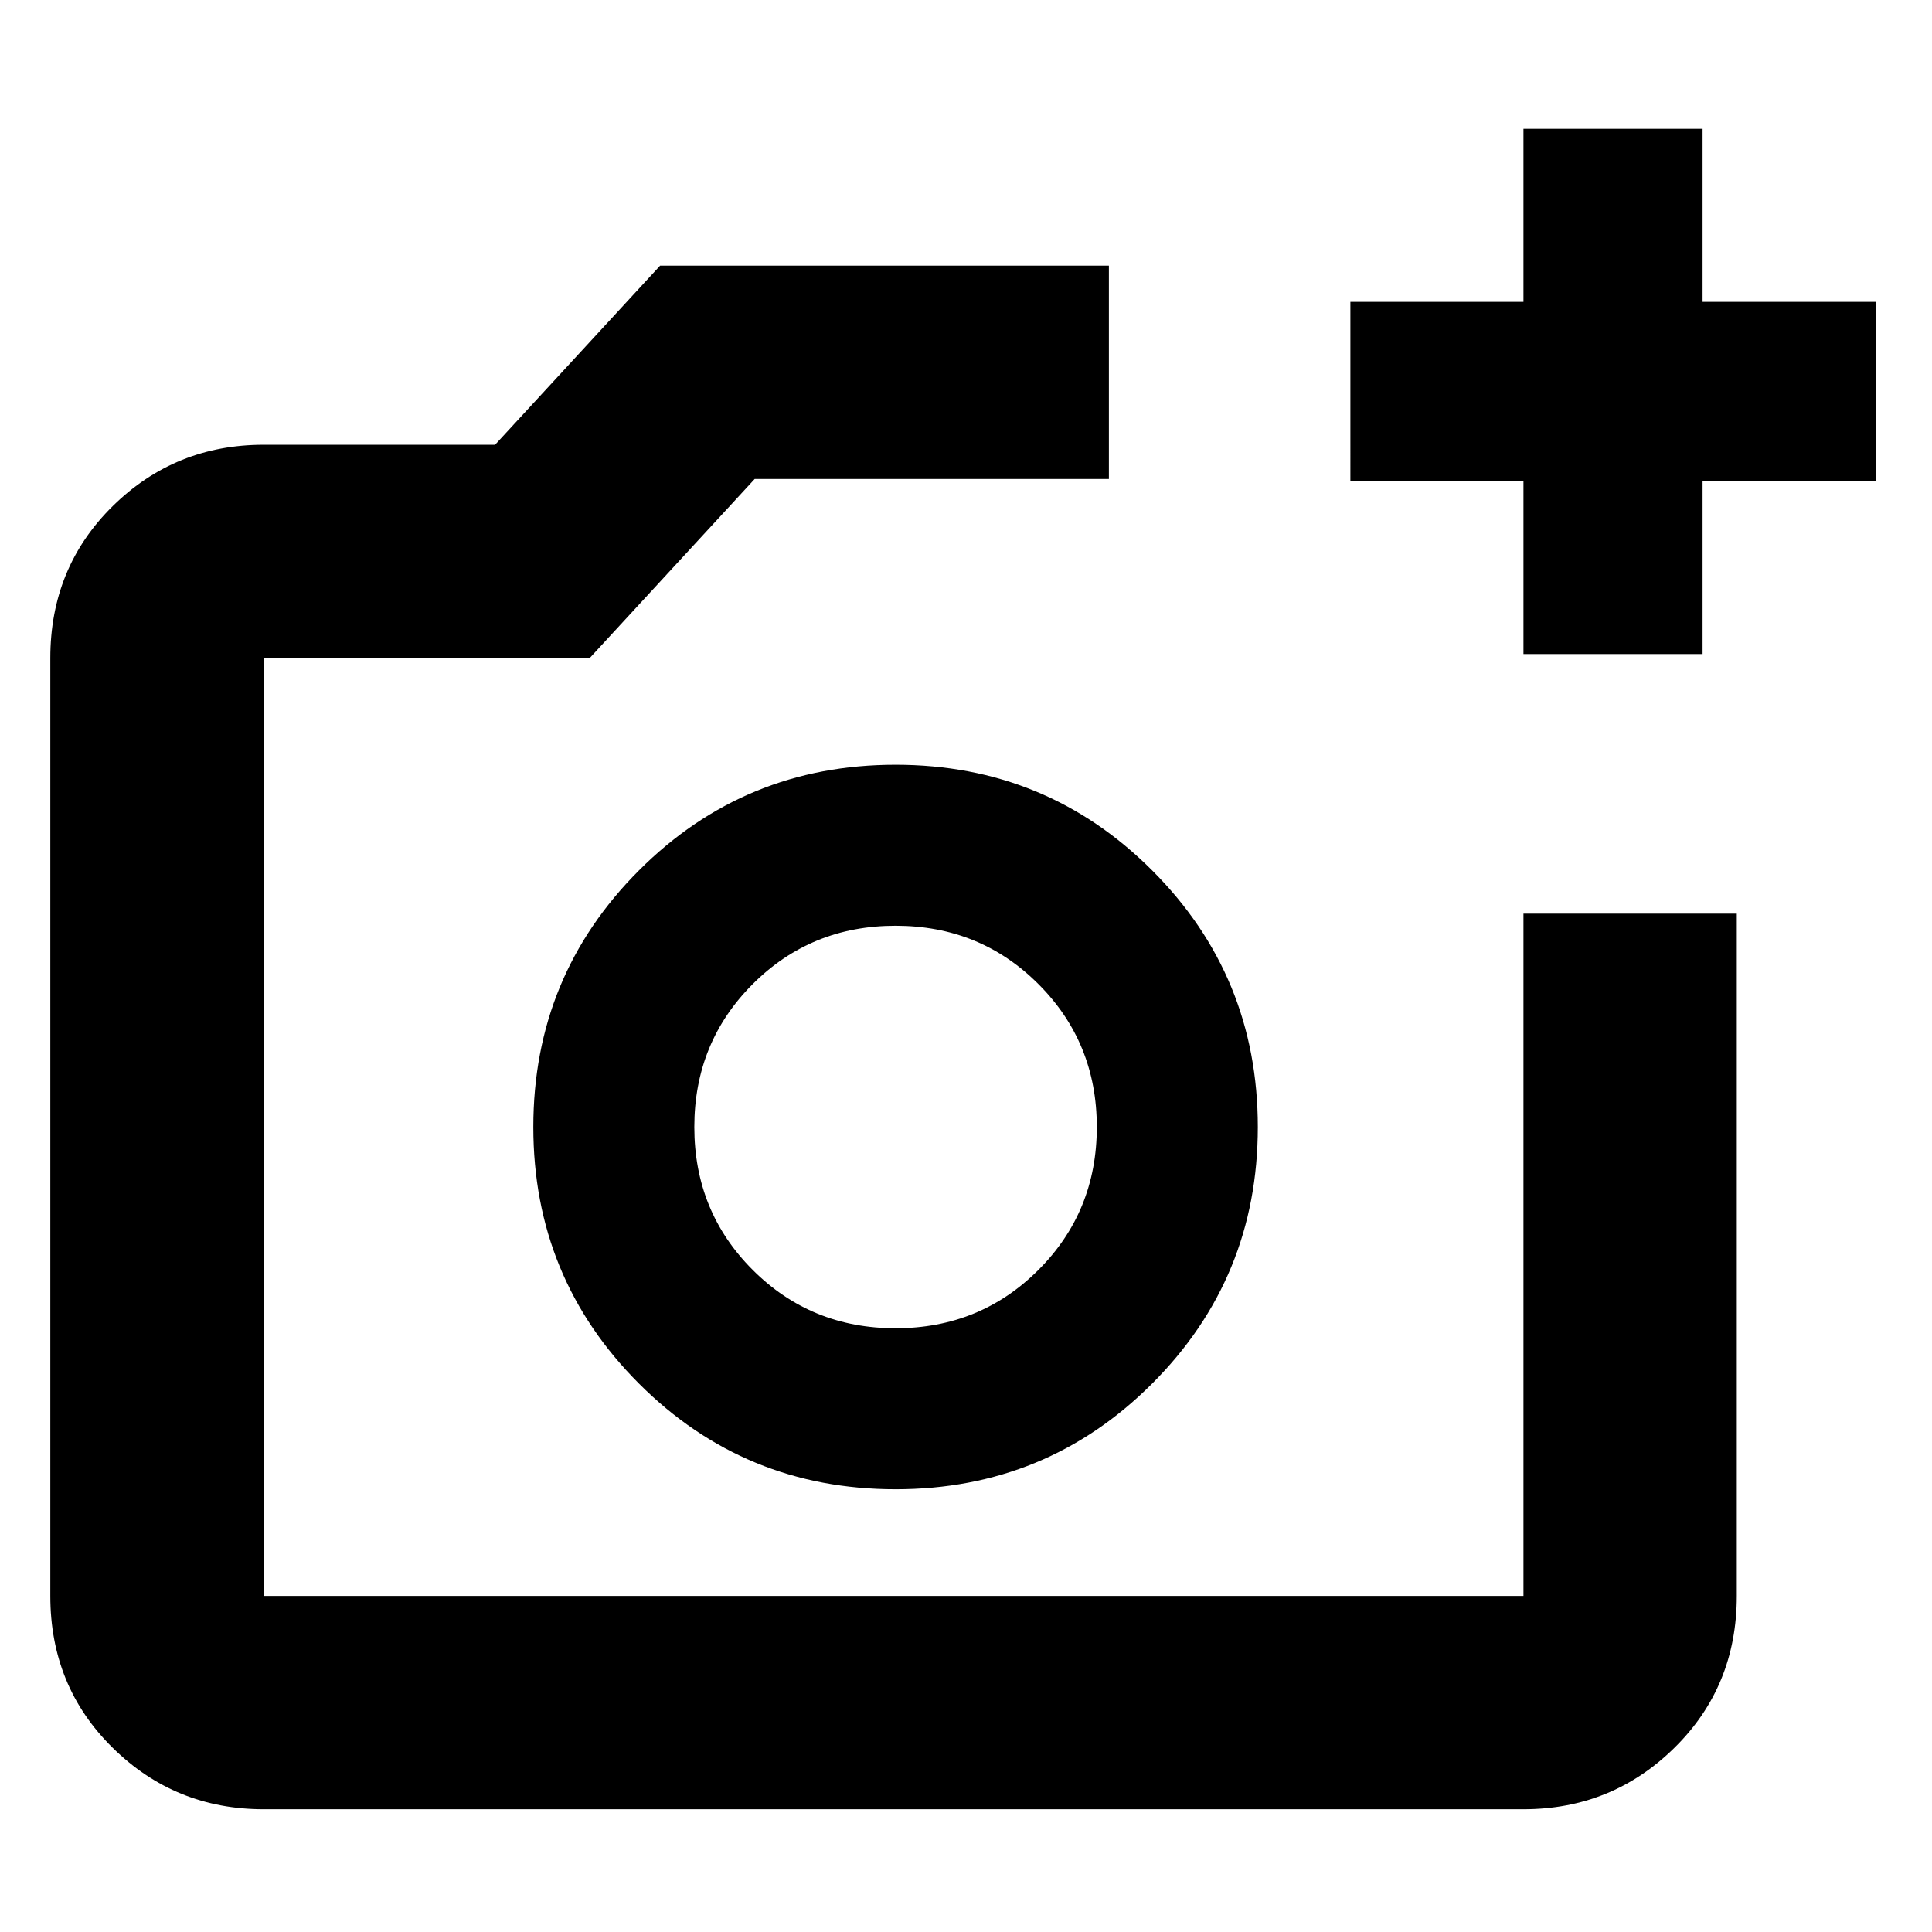 <svg xmlns="http://www.w3.org/2000/svg" height="24" width="24"><path d="M18.925 8.125v-2.15h-2.15V3.75h2.15V1.6h2.225v2.15h2.15v2.225h-2.15v2.15Zm-15.65 14.35q-1.1 0-1.875-.763-.775-.762-.775-1.887V8.175q0-1.125.775-1.888.775-.762 1.875-.762H6.15L8.2 3.3h5.575v2.65h-4.4l-2.05 2.225h-4.05v11.65h15.65V11.35h2.65v8.475q0 1.125-.775 1.887-.775.763-1.875.763Zm7.85-3.975q1.875 0 3.187-1.312 1.313-1.313 1.313-3.188 0-1.875-1.313-3.188Q13 9.5 11.125 9.5q-1.875 0-3.187 1.312Q6.625 12.125 6.625 14q0 1.875 1.313 3.188Q9.25 18.5 11.125 18.5Zm0-2q-1.05 0-1.775-.725-.725-.725-.725-1.775 0-1.05.725-1.775.725-.725 1.775-.725 1.05 0 1.775.725.725.725.725 1.775 0 1.05-.725 1.775-.725.725-1.775.725Zm0-2.5Z"/></svg>